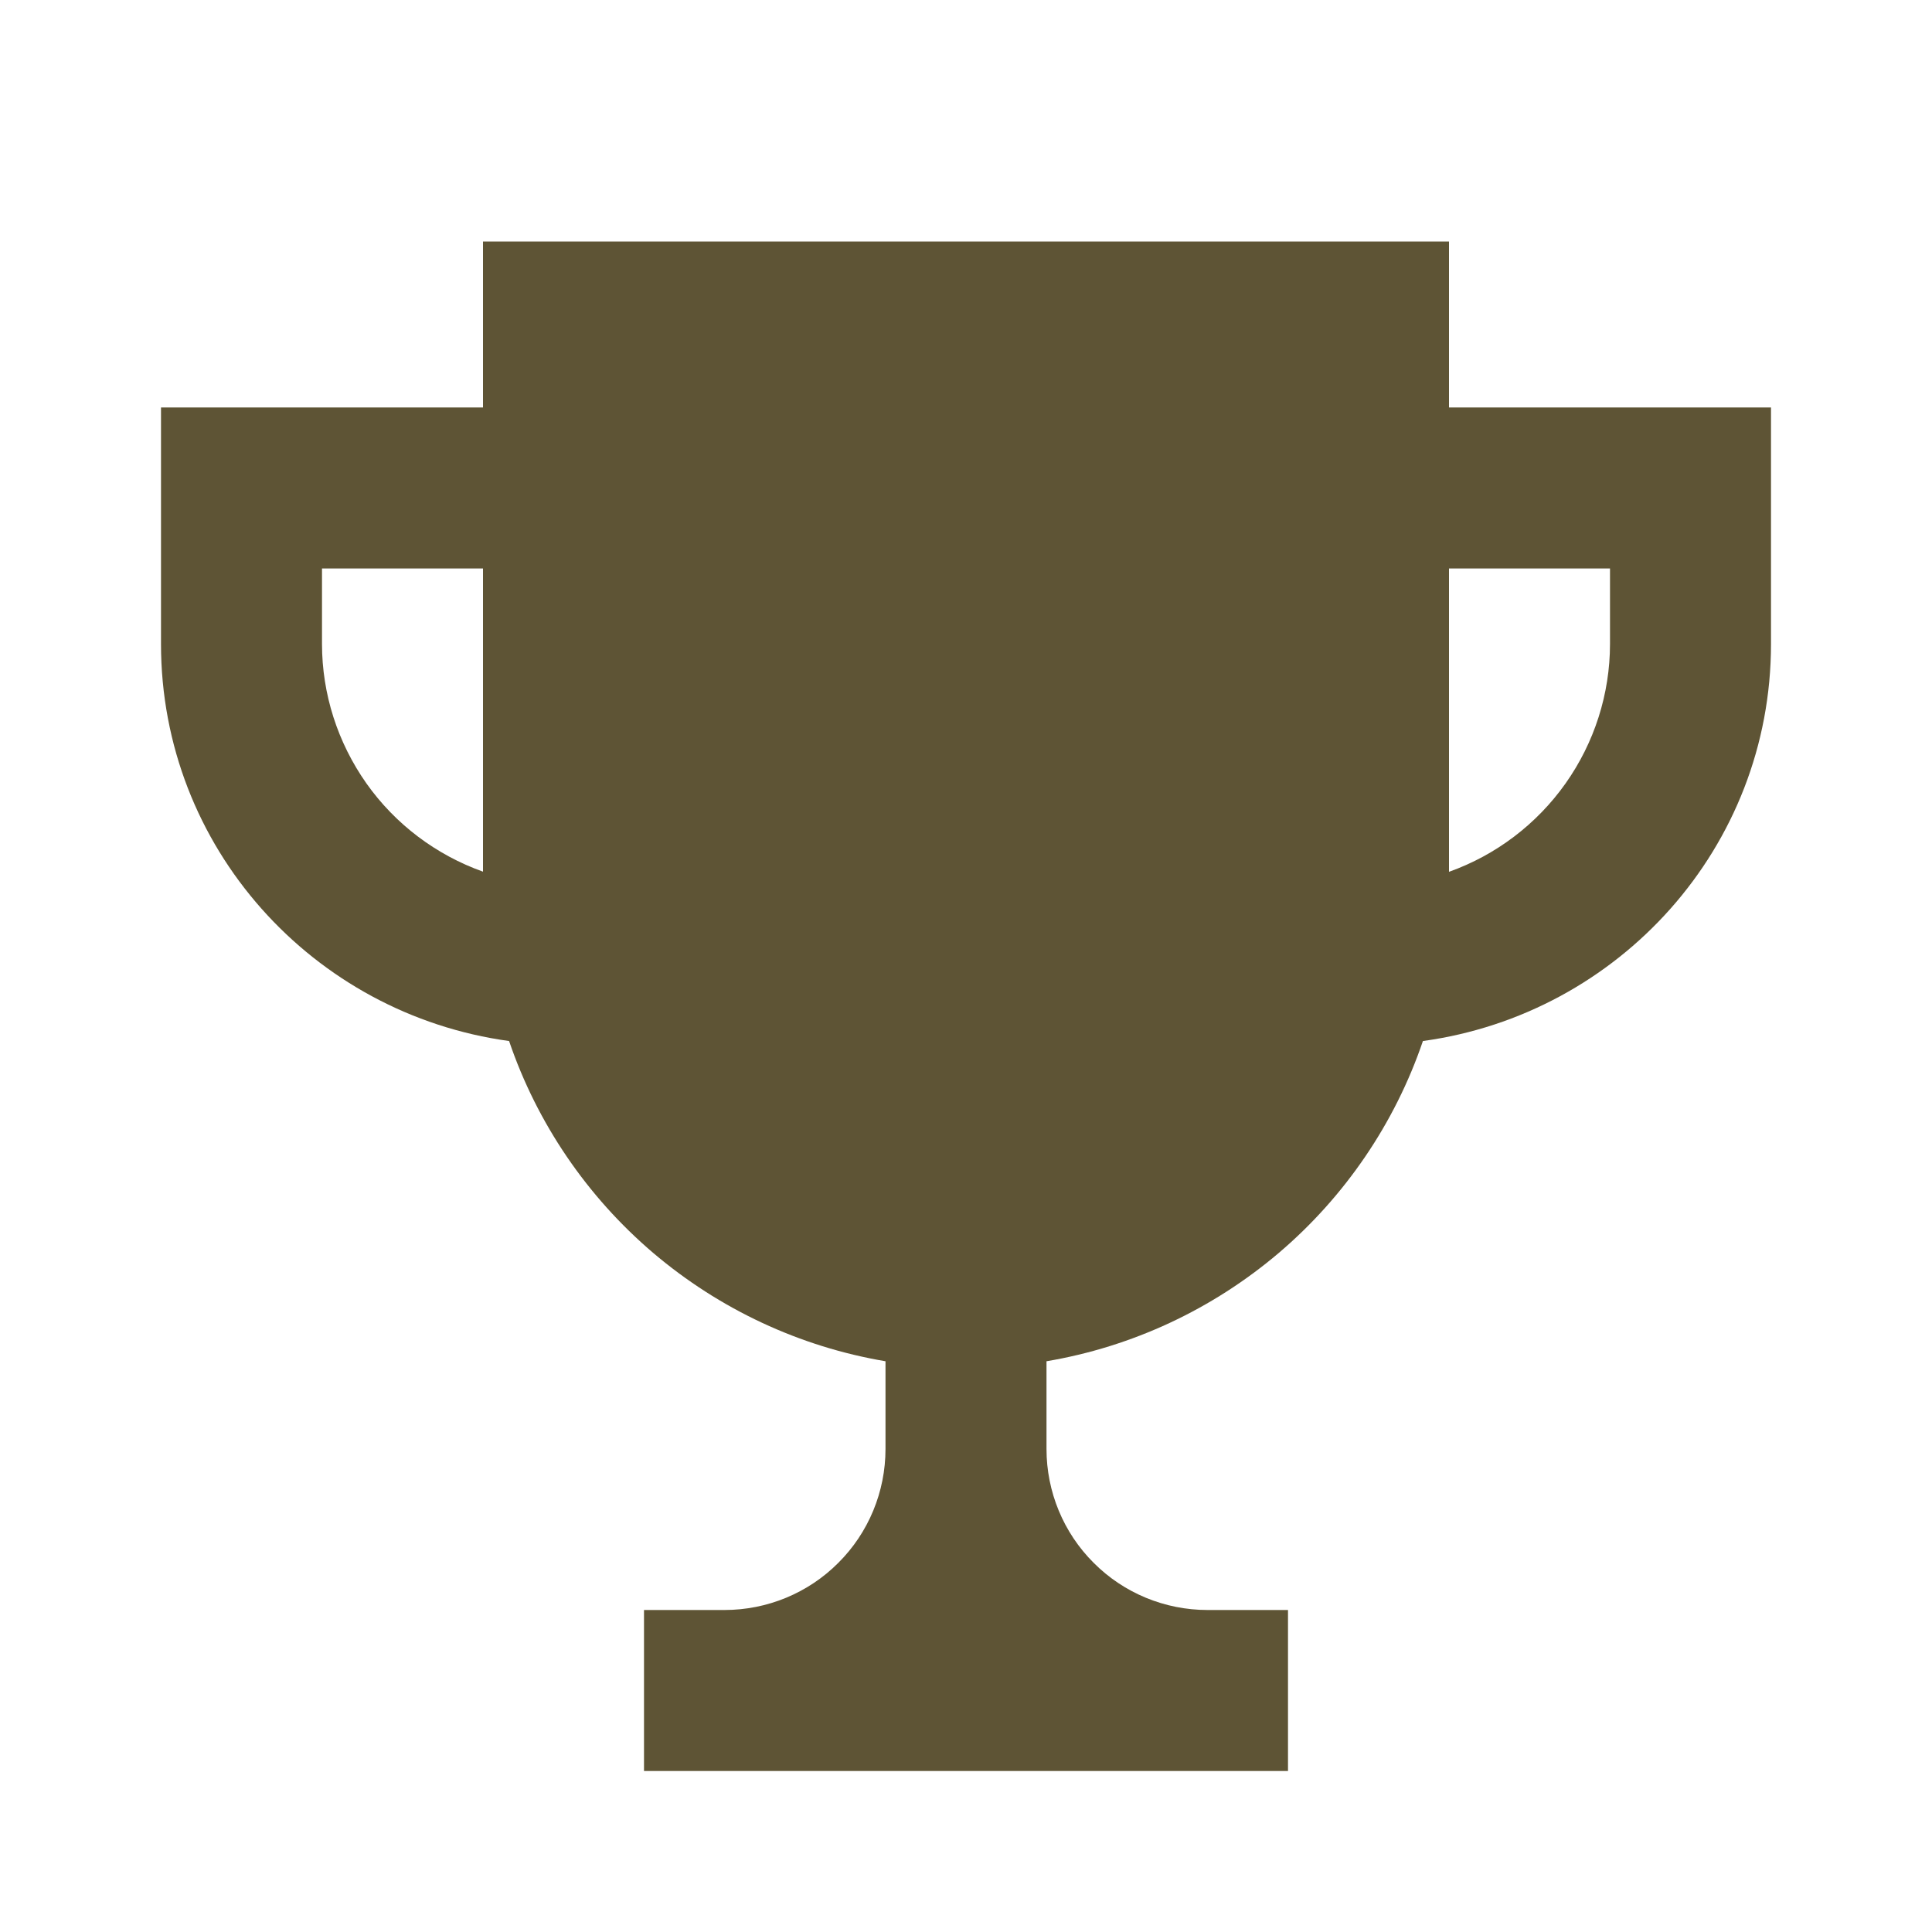 <svg width="12" height="12" viewBox="0 0 12 12" fill="none" xmlns="http://www.w3.org/2000/svg">
<path d="M9 2.531V1.5H3V2.531H1V4C1 5.263 1.944 6.299 3.162 6.466C3.336 6.977 3.646 7.432 4.057 7.782C4.469 8.132 4.967 8.365 5.5 8.455V9C5.5 9.265 5.395 9.52 5.207 9.707C5.02 9.895 4.765 10 4.5 10H4V11H8V10H7.5C7.235 10 6.98 9.895 6.793 9.707C6.605 9.52 6.5 9.265 6.5 9V8.455C7.033 8.365 7.531 8.132 7.943 7.782C8.354 7.432 8.664 6.977 8.838 6.466C10.056 6.299 11 5.263 11 4V2.531H9ZM2 4V3.531H3V5.414C2.708 5.31 2.455 5.119 2.276 4.866C2.097 4.612 2 4.31 2 4ZM10 4C10 4.31 9.903 4.613 9.724 4.866C9.545 5.119 9.292 5.311 9 5.415V3.531H10V4Z" fill="#5E5435"/>
</svg>
